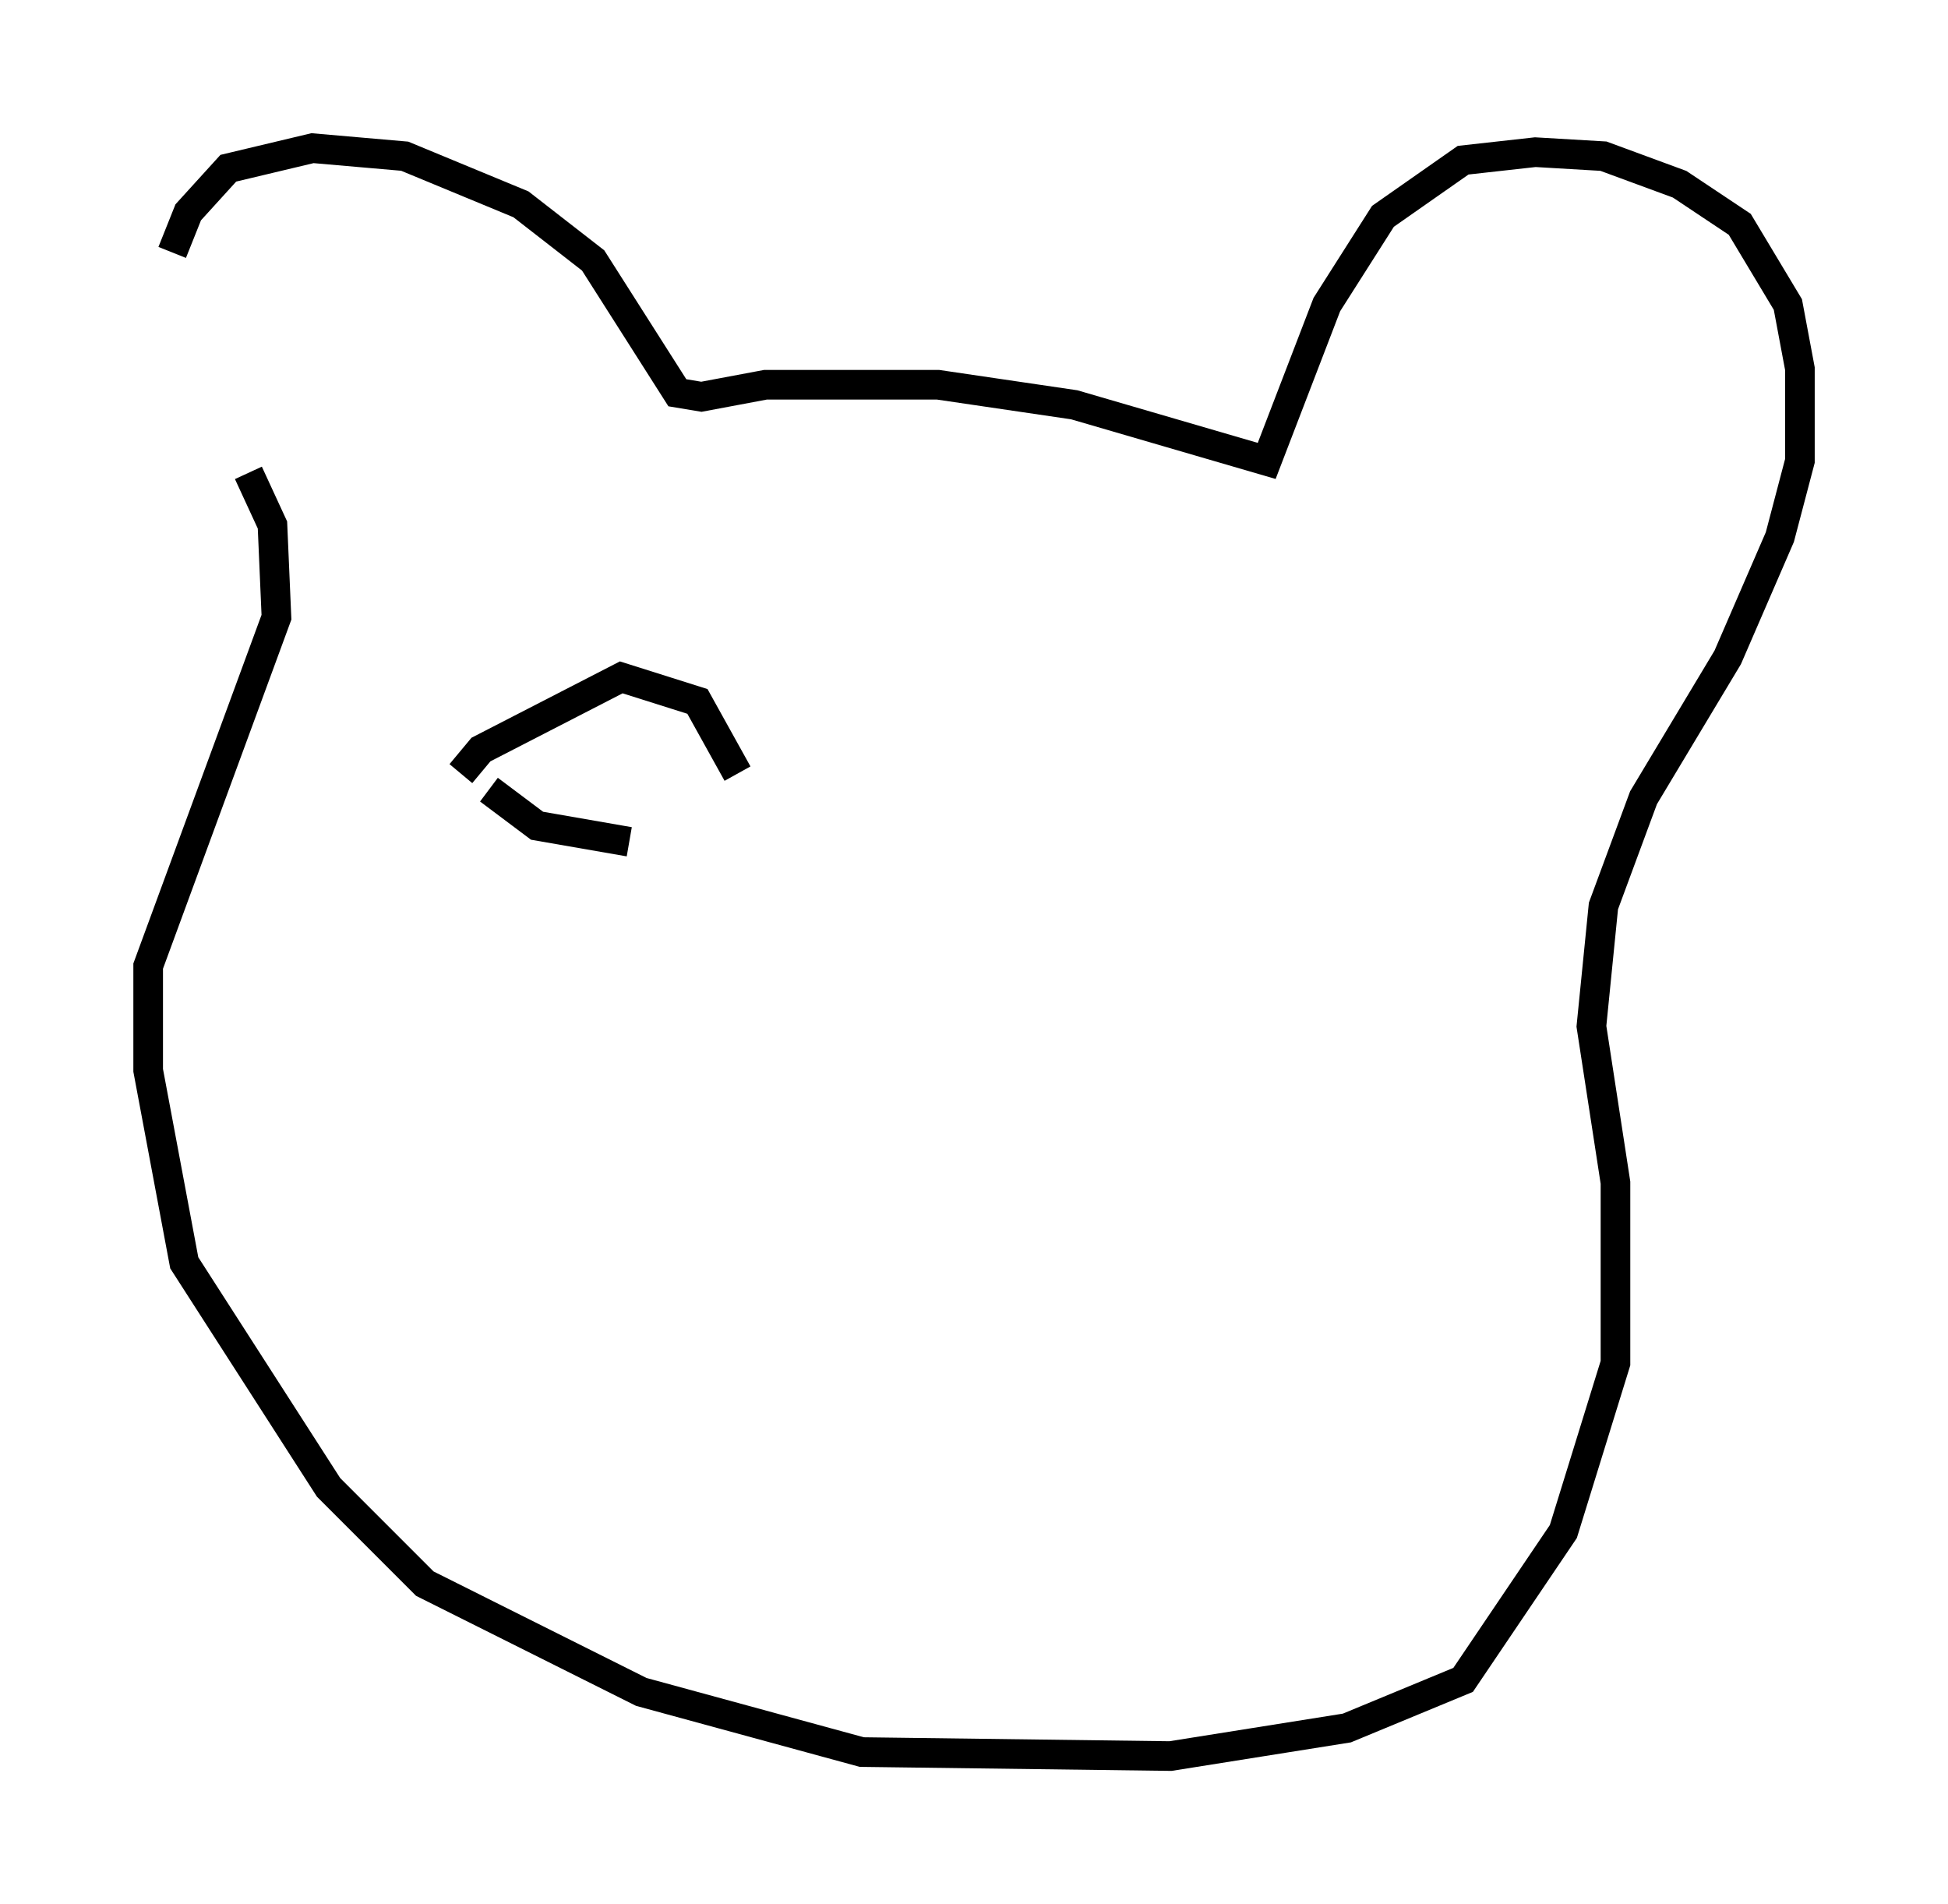 <?xml version="1.0" encoding="utf-8" ?>
<svg baseProfile="full" height="64.262" version="1.1" width="65.75" xmlns="http://www.w3.org/2000/svg" xmlns:ev="http://www.w3.org/2001/xml-events" xmlns:xlink="http://www.w3.org/1999/xlink"><defs /><rect fill="white" height="64.262" width="65.75" x="0" y="0" /><path d="M8.383, 17.043 m-2.571, -8.525 l0.541, -1.353 1.353, -1.488 l2.842, -0.677 3.112, 0.271 l3.924, 1.624 2.436, 1.894 l2.842, 4.465 0.812, 0.135 l2.165, -0.406 5.819, 0.0 l4.601, 0.677 6.495, 1.894 l2.03, -5.277 1.894, -2.977 l2.706, -1.894 2.436, -0.271 l2.3, 0.135 2.571, 0.947 l2.03, 1.353 1.624, 2.706 l0.406, 2.165 0.0, 3.112 l-0.677, 2.571 -1.759, 4.059 l-2.842, 4.736 -1.353, 3.654 l-0.406, 4.059 0.812, 5.277 l0.0, 6.089 -1.759, 5.683 l-3.383, 5.007 -3.924, 1.624 l-5.954, 0.947 -10.419, -0.135 l-7.442, -2.03 -7.307, -3.654 l-3.248, -3.248 -4.871, -7.578 l-1.218, -6.495 0.0, -3.518 l4.33, -11.773 -0.135, -3.112 l-0.812, -1.759 m7.172, 10.149 l0.677, -0.812 4.736, -2.436 l2.571, 0.812 1.353, 2.436 m-8.39, 0.541 l1.624, 1.218 3.112, 0.541 " fill="none" stroke="black" stroke-width="1" /></svg>